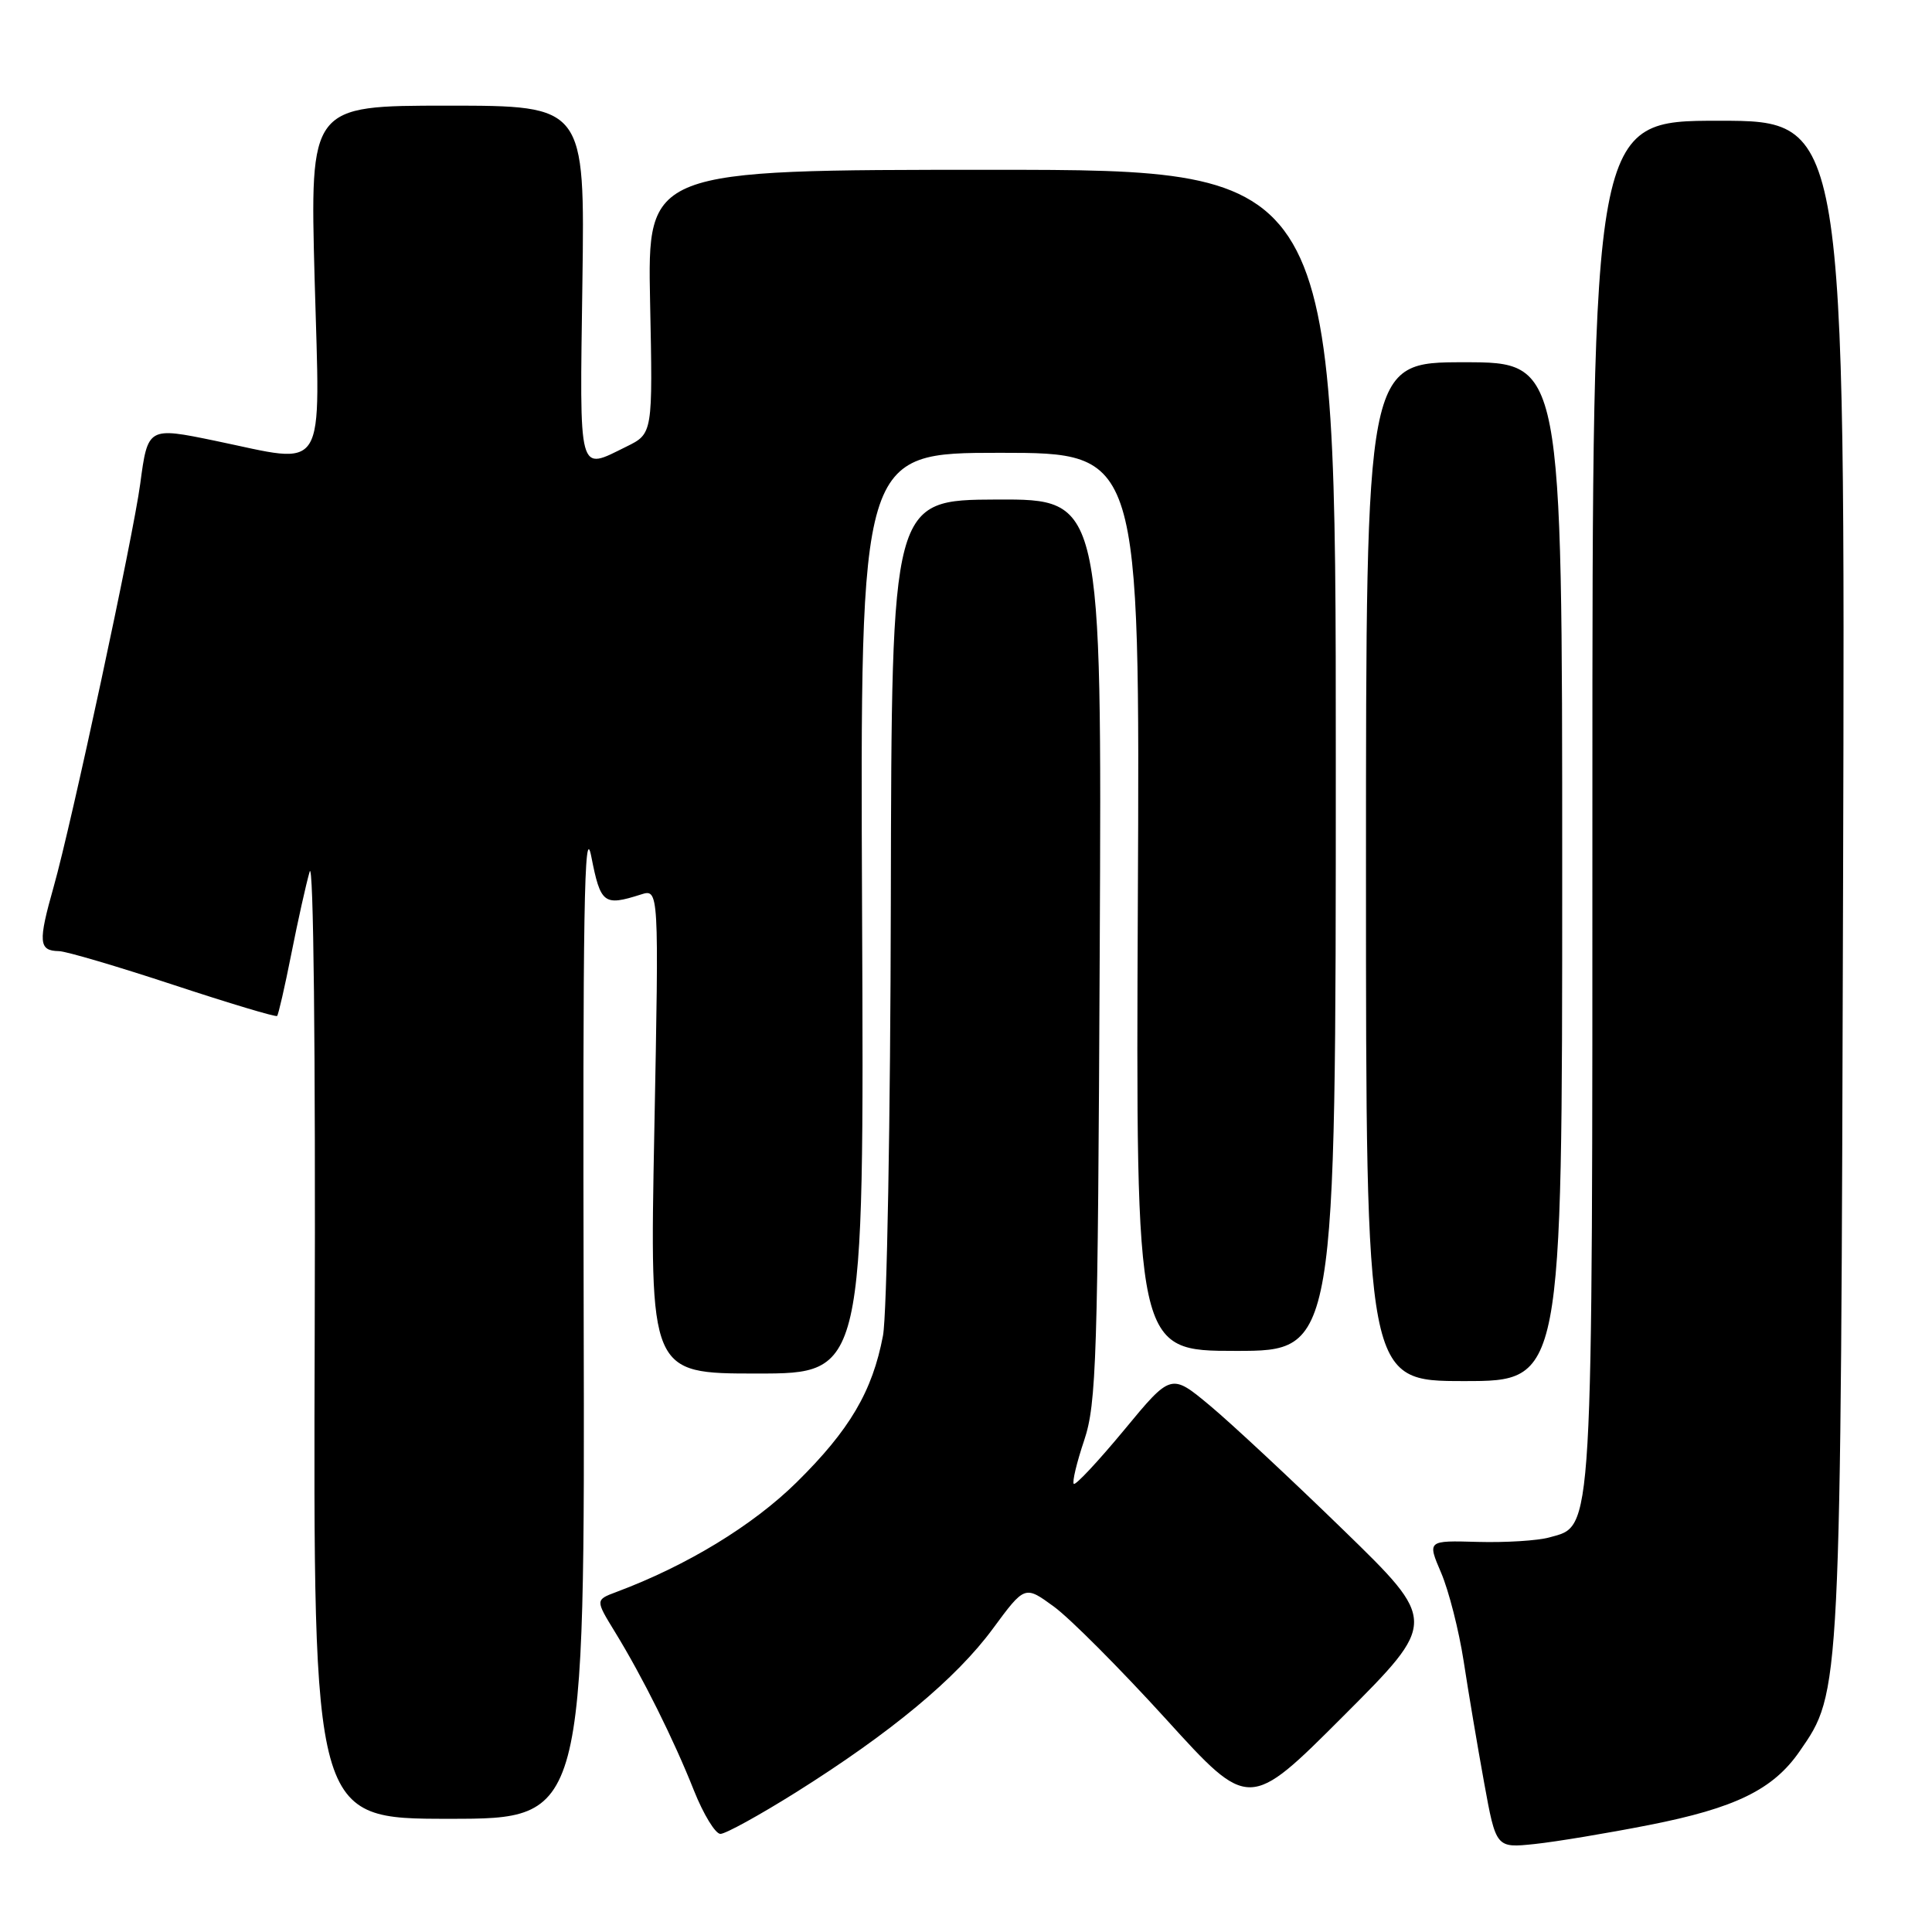 <?xml version="1.0" encoding="UTF-8" standalone="no"?>
<!DOCTYPE svg PUBLIC "-//W3C//DTD SVG 1.1//EN" "http://www.w3.org/Graphics/SVG/1.1/DTD/svg11.dtd" >
<svg xmlns="http://www.w3.org/2000/svg" xmlns:xlink="http://www.w3.org/1999/xlink" version="1.1" viewBox="0 0 256 256">
 <g >
 <path fill="currentColor"
d=" M 218.48 241.83 C 229.94 239.58 234.95 237.13 238.45 232.07 C 243.95 224.12 243.91 224.96 244.22 116.25 C 244.50 16.00 244.50 16.00 227.75 16.00 C 211.00 16.00 211.00 16.00 211.00 106.03 C 211.00 204.63 211.15 202.09 205.32 203.71 C 203.77 204.15 199.49 204.41 195.81 204.31 C 189.12 204.12 189.12 204.12 190.96 208.41 C 191.97 210.77 193.31 216.03 193.94 220.10 C 194.56 224.17 195.78 231.41 196.65 236.19 C 198.23 244.88 198.23 244.88 203.37 244.34 C 206.19 244.04 212.99 242.91 218.48 241.83 Z  M 105.46 237.50 C 118.07 229.58 126.70 222.41 131.55 215.82 C 135.79 210.07 135.79 210.07 139.64 212.88 C 141.77 214.43 148.45 221.14 154.50 227.79 C 165.50 239.90 165.50 239.90 178.00 227.39 C 190.50 214.88 190.50 214.88 177.96 202.69 C 171.07 195.99 163.12 188.58 160.30 186.23 C 155.17 181.96 155.17 181.96 148.94 189.50 C 145.51 193.64 142.51 196.85 142.28 196.62 C 142.05 196.39 142.67 193.79 143.66 190.85 C 145.29 185.98 145.47 180.10 145.72 125.82 C 146.00 66.14 146.00 66.14 132.07 66.19 C 118.14 66.25 118.14 66.25 118.04 119.13 C 117.99 148.21 117.52 174.24 117.00 176.98 C 115.60 184.37 112.59 189.48 105.54 196.43 C 99.74 202.14 91.02 207.45 81.69 210.94 C 78.88 211.99 78.88 211.99 81.49 216.25 C 85.14 222.20 89.27 230.49 91.95 237.25 C 93.21 240.41 94.79 243.00 95.46 243.00 C 96.14 243.00 100.64 240.52 105.46 237.50 Z  M 77.34 174.25 C 77.21 120.68 77.41 108.69 78.35 113.50 C 79.58 119.76 80.01 120.09 84.91 118.53 C 87.32 117.76 87.32 117.76 86.70 149.88 C 86.08 182.00 86.08 182.00 100.29 182.00 C 114.50 182.00 114.50 182.00 114.23 121.00 C 113.97 60.00 113.97 60.00 132.51 60.00 C 151.05 60.00 151.05 60.00 150.77 119.50 C 150.50 179.00 150.50 179.00 163.75 179.00 C 177.00 179.00 177.00 179.00 177.00 100.75 C 177.00 22.50 177.00 22.50 131.39 22.50 C 85.79 22.50 85.79 22.50 86.14 39.98 C 86.50 57.46 86.50 57.46 83.00 59.18 C 76.54 62.36 76.81 63.34 77.17 37.50 C 77.50 14.00 77.50 14.00 59.28 14.00 C 41.07 14.00 41.07 14.00 41.69 37.00 C 42.41 63.37 43.55 61.52 28.48 58.40 C 19.62 56.57 19.58 56.59 18.58 64.11 C 17.66 71.03 9.47 109.18 7.12 117.47 C 5.03 124.86 5.12 125.98 7.81 126.03 C 8.74 126.04 15.55 128.05 22.95 130.49 C 30.35 132.93 36.54 134.79 36.72 134.62 C 36.89 134.44 37.74 130.75 38.60 126.40 C 39.46 122.06 40.55 117.15 41.03 115.50 C 41.54 113.74 41.82 139.14 41.70 176.75 C 41.50 241.00 41.50 241.00 59.50 241.00 C 77.50 241.00 77.50 241.00 77.34 174.25 Z  M 207.00 115.50 C 207.00 48.00 207.00 48.00 194.00 48.00 C 181.00 48.00 181.00 48.00 181.00 115.50 C 181.00 183.00 181.00 183.00 194.00 183.00 C 207.00 183.00 207.00 183.00 207.00 115.50 Z "/>
</g>
</svg>